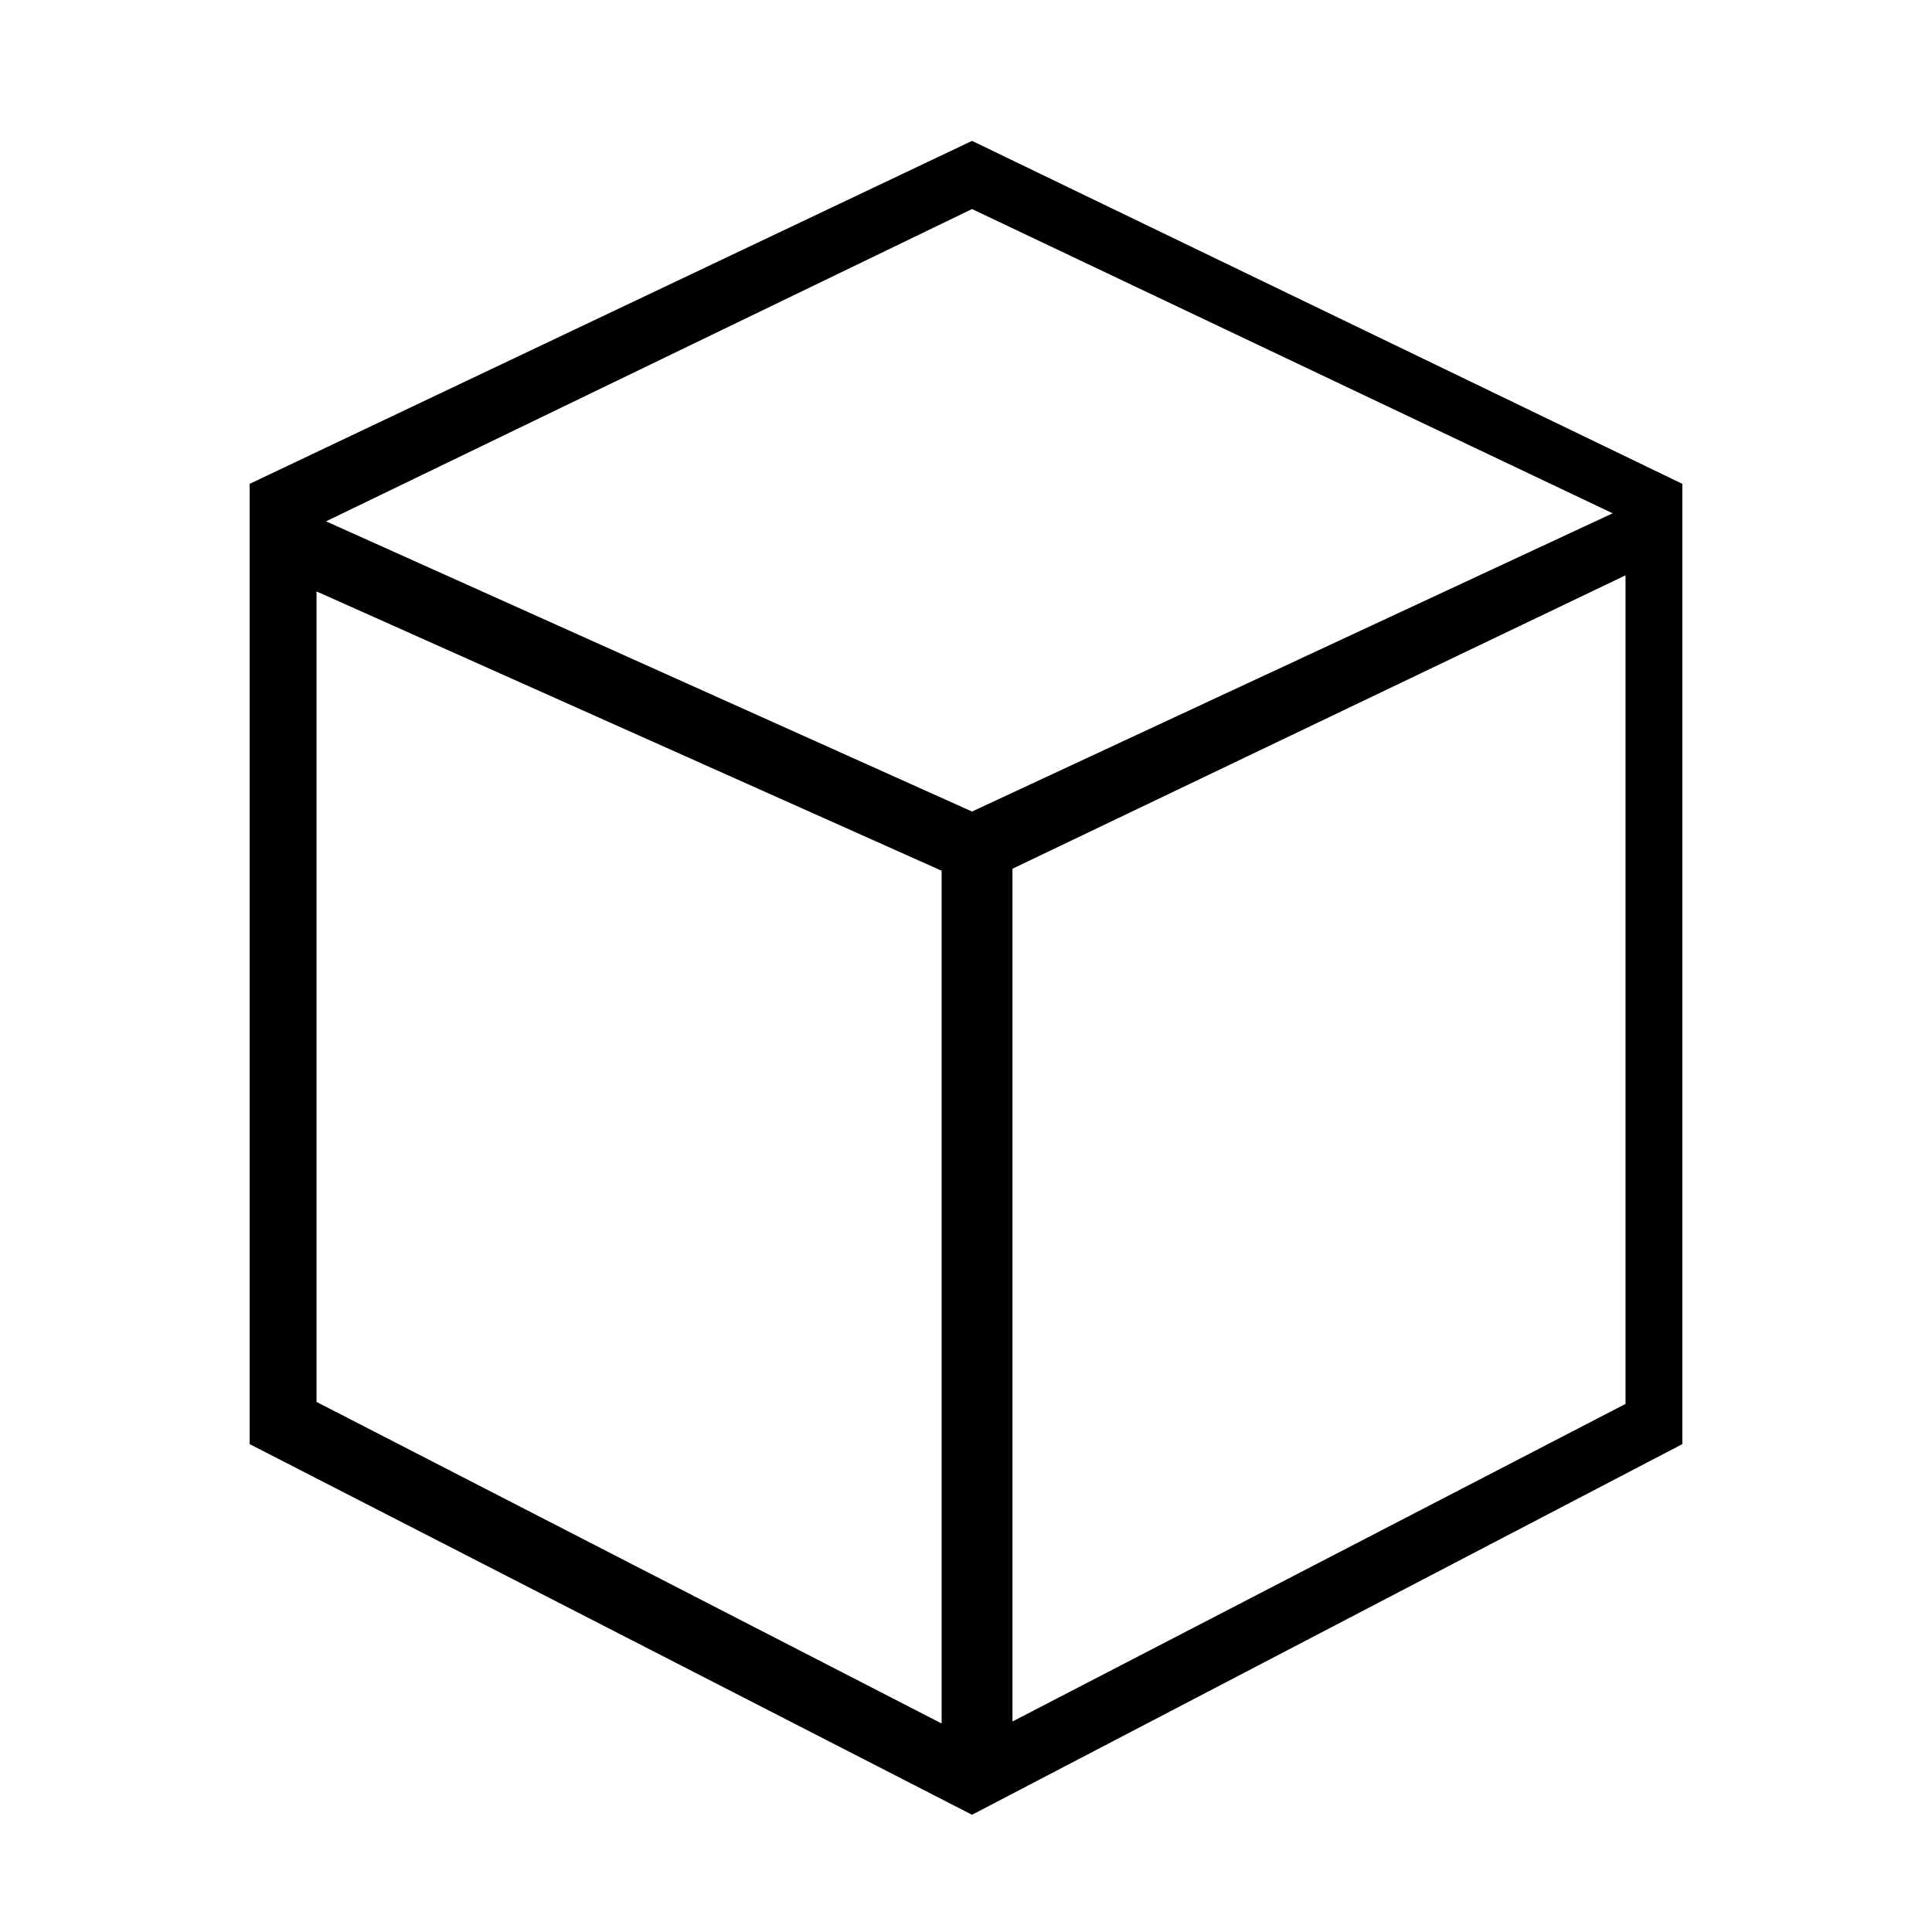 <?xml version="1.0" standalone="no"?><!DOCTYPE svg PUBLIC "-//W3C//DTD SVG 1.1//EN" "http://www.w3.org/Graphics/SVG/1.1/DTD/svg11.dtd"><svg t="1509951010868" class="icon" style="" viewBox="0 0 1024 1024" version="1.1" xmlns="http://www.w3.org/2000/svg" p-id="1899" xmlns:xlink="http://www.w3.org/1999/xlink" width="200" height="200"><defs><style type="text/css"></style></defs><path d="M132.33 256.446L515.198 74.664l376.472 181.782 0 508.97L515.198 961.867 132.33 765.416 132.33 256.446 132.33 256.446zM167.768 313.46l0 429.581 331.321 170.448L499.089 461.509M861.558 744.106L861.558 304.939 536.632 460.444l0 451.98L861.558 744.106zM854.745 272.059L515.198 110.801 172.802 276.32l342.395 153.804L854.745 272.059zM759.868 276.32" p-id="1900"></path></svg>